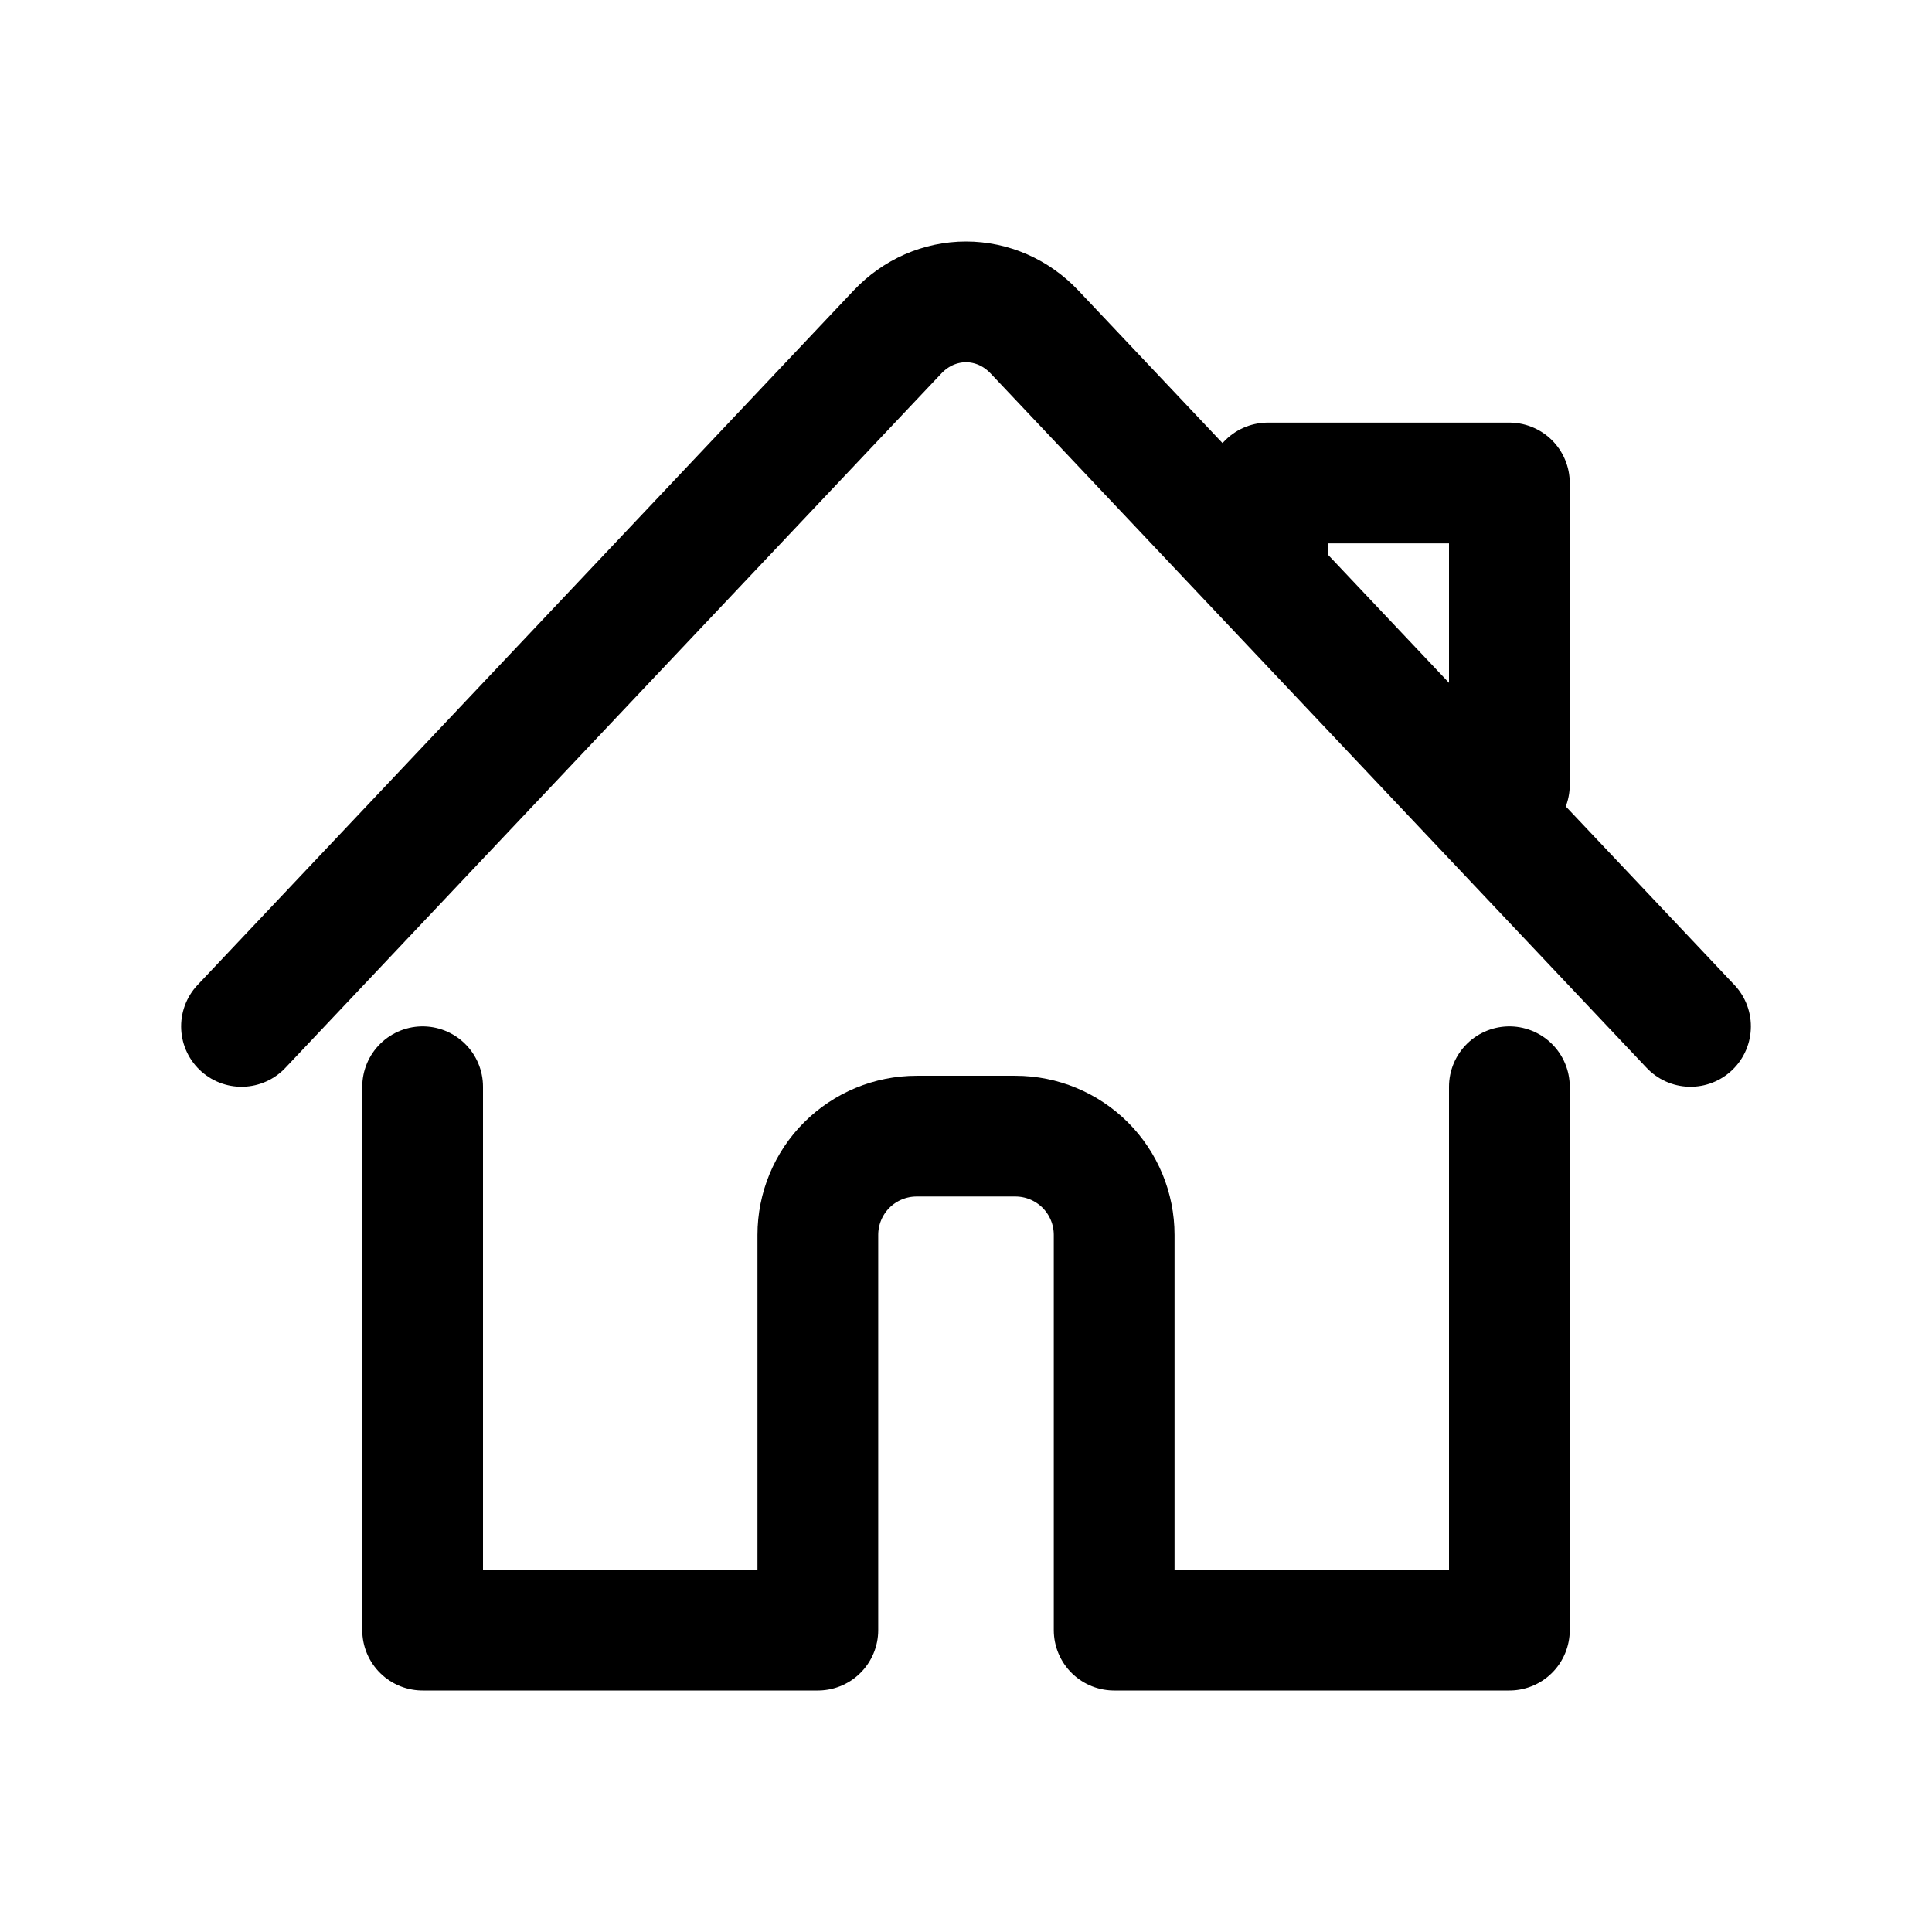 <svg width="24" height="24" viewBox="0 0 32 32" fill="none" xmlns="http://www.w3.org/2000/svg">
<path d="M7 18V27H13.546V20.454C13.546 20.021 13.718 19.604 14.025 19.297C14.332 18.991 14.748 18.818 15.182 18.818H16.818C17.252 18.818 17.668 18.991 17.975 19.297C18.282 19.604 18.454 20.021 18.454 20.454V27H25V18" stroke="black" stroke-width="2" stroke-linecap="round" stroke-linejoin="round"/>
<path d="M4 17L14.868 5.496C15.017 5.339 15.193 5.214 15.387 5.129C15.582 5.044 15.79 5 16 5C16.21 5 16.418 5.044 16.613 5.129C16.807 5.214 16.983 5.339 17.132 5.496L28 17" stroke="black" stroke-width="2" stroke-linecap="round" stroke-linejoin="round"/>
<path d="M21 9.429V8H25V13" stroke="black" stroke-width="2" stroke-linecap="round" stroke-linejoin="round"/>
</svg>
